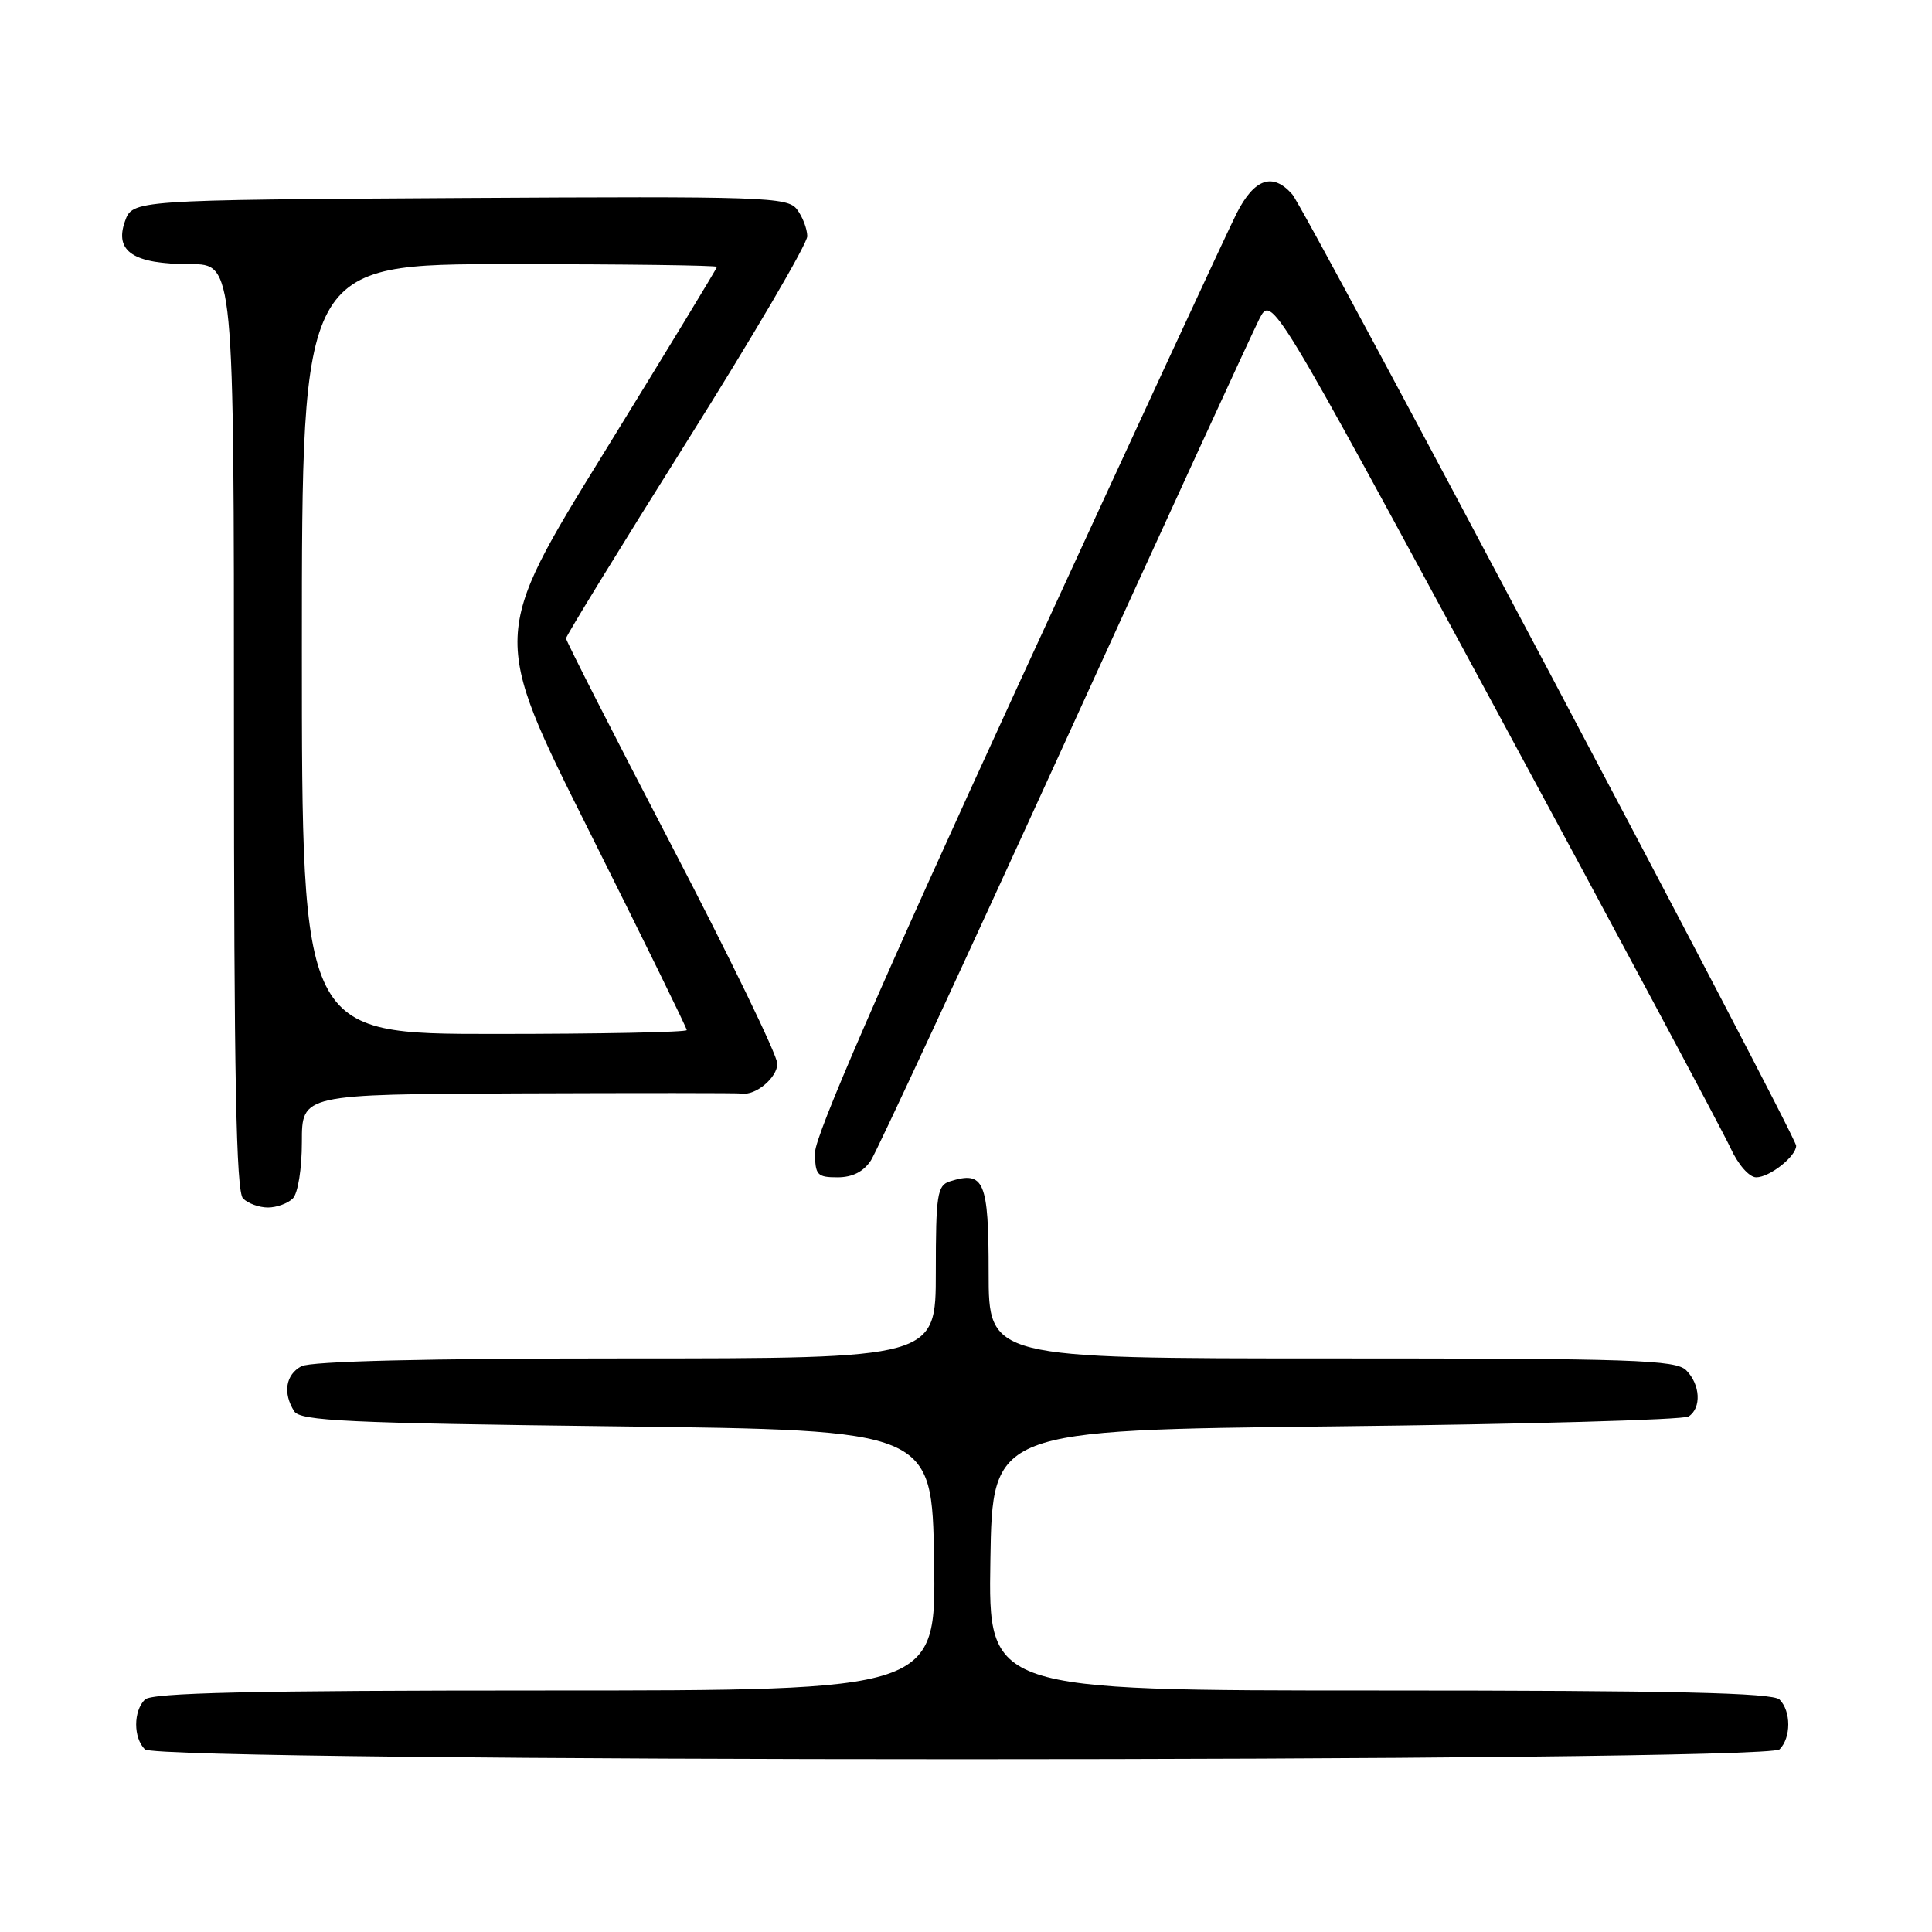 <?xml version="1.0" encoding="UTF-8" standalone="no"?>
<!DOCTYPE svg PUBLIC "-//W3C//DTD SVG 1.1//EN" "http://www.w3.org/Graphics/SVG/1.1/DTD/svg11.dtd" >
<svg xmlns="http://www.w3.org/2000/svg" xmlns:xlink="http://www.w3.org/1999/xlink" version="1.1" viewBox="0 0 256 256">
 <g >
 <path fill="currentColor"
d=" M 235.80 231.80 C 237.34 230.26 237.34 226.74 235.80 225.20 C 234.90 224.30 221.75 224.00 182.78 224.00 C 130.95 224.00 130.95 224.00 131.23 206.75 C 131.50 189.50 131.50 189.50 177.00 189.00 C 202.03 188.72 223.06 188.14 223.75 187.69 C 225.48 186.57 225.31 183.46 223.43 181.57 C 222.05 180.19 216.39 180.00 176.43 180.00 C 131.00 180.00 131.00 180.00 131.00 168.61 C 131.00 156.49 130.41 155.10 125.86 156.54 C 124.19 157.07 124.00 158.30 124.00 168.57 C 124.00 180.00 124.00 180.00 82.93 180.00 C 56.54 180.00 41.18 180.37 39.93 181.04 C 37.85 182.15 37.46 184.59 38.98 187.00 C 39.79 188.28 46.03 188.57 81.71 189.00 C 123.50 189.50 123.50 189.50 123.77 206.75 C 124.05 224.00 124.05 224.00 72.22 224.00 C 33.25 224.00 20.10 224.30 19.20 225.20 C 17.66 226.74 17.66 230.26 19.20 231.80 C 20.94 233.54 234.06 233.54 235.80 231.80 Z  M 38.80 158.80 C 39.48 158.12 40.00 154.87 40.00 151.30 C 40.00 145.00 40.00 145.00 68.75 144.88 C 84.56 144.82 97.86 144.82 98.29 144.90 C 100.12 145.20 103.00 142.78 103.00 140.94 C 103.00 139.84 96.70 126.85 89.00 112.07 C 81.30 97.29 75.00 84.92 75.00 84.59 C 75.00 84.26 82.20 72.53 91.00 58.53 C 99.80 44.53 106.99 32.27 106.97 31.29 C 106.95 30.30 106.34 28.71 105.60 27.74 C 104.36 26.10 101.31 26.00 60.91 26.24 C 17.55 26.50 17.55 26.50 16.55 29.35 C 15.15 33.33 17.70 35.00 25.19 35.00 C 31.00 35.00 31.00 35.00 31.00 96.30 C 31.00 142.64 31.29 157.89 32.20 158.80 C 32.86 159.46 34.34 160.00 35.50 160.00 C 36.65 160.00 38.14 159.46 38.80 158.80 Z  M 115.41 153.75 C 116.20 152.51 127.74 127.65 141.04 98.50 C 154.33 69.35 165.96 44.05 166.86 42.28 C 168.52 39.05 168.52 39.05 198.01 93.62 C 214.23 123.63 228.30 149.94 229.29 152.09 C 230.30 154.31 231.78 156.00 232.71 156.00 C 234.49 156.00 238.00 153.22 238.00 151.82 C 238.00 150.49 172.99 27.76 171.23 25.75 C 168.65 22.82 166.22 23.64 163.87 28.25 C 162.68 30.59 149.62 58.80 134.85 90.94 C 116.89 130.03 108.00 150.47 108.00 152.69 C 108.00 155.70 108.27 156.00 110.98 156.00 C 112.97 156.00 114.43 155.25 115.41 153.75 Z  M 40.00 86.00 C 40.00 35.00 40.00 35.00 67.50 35.00 C 82.62 35.00 95.00 35.16 95.00 35.36 C 95.00 35.55 88.27 46.62 80.05 59.96 C 65.09 84.20 65.09 84.20 78.05 110.09 C 85.17 124.33 91.00 136.21 91.00 136.49 C 91.00 136.77 79.53 137.00 65.50 137.00 C 40.00 137.00 40.00 137.00 40.00 86.00 Z "/>
</g>
</svg>